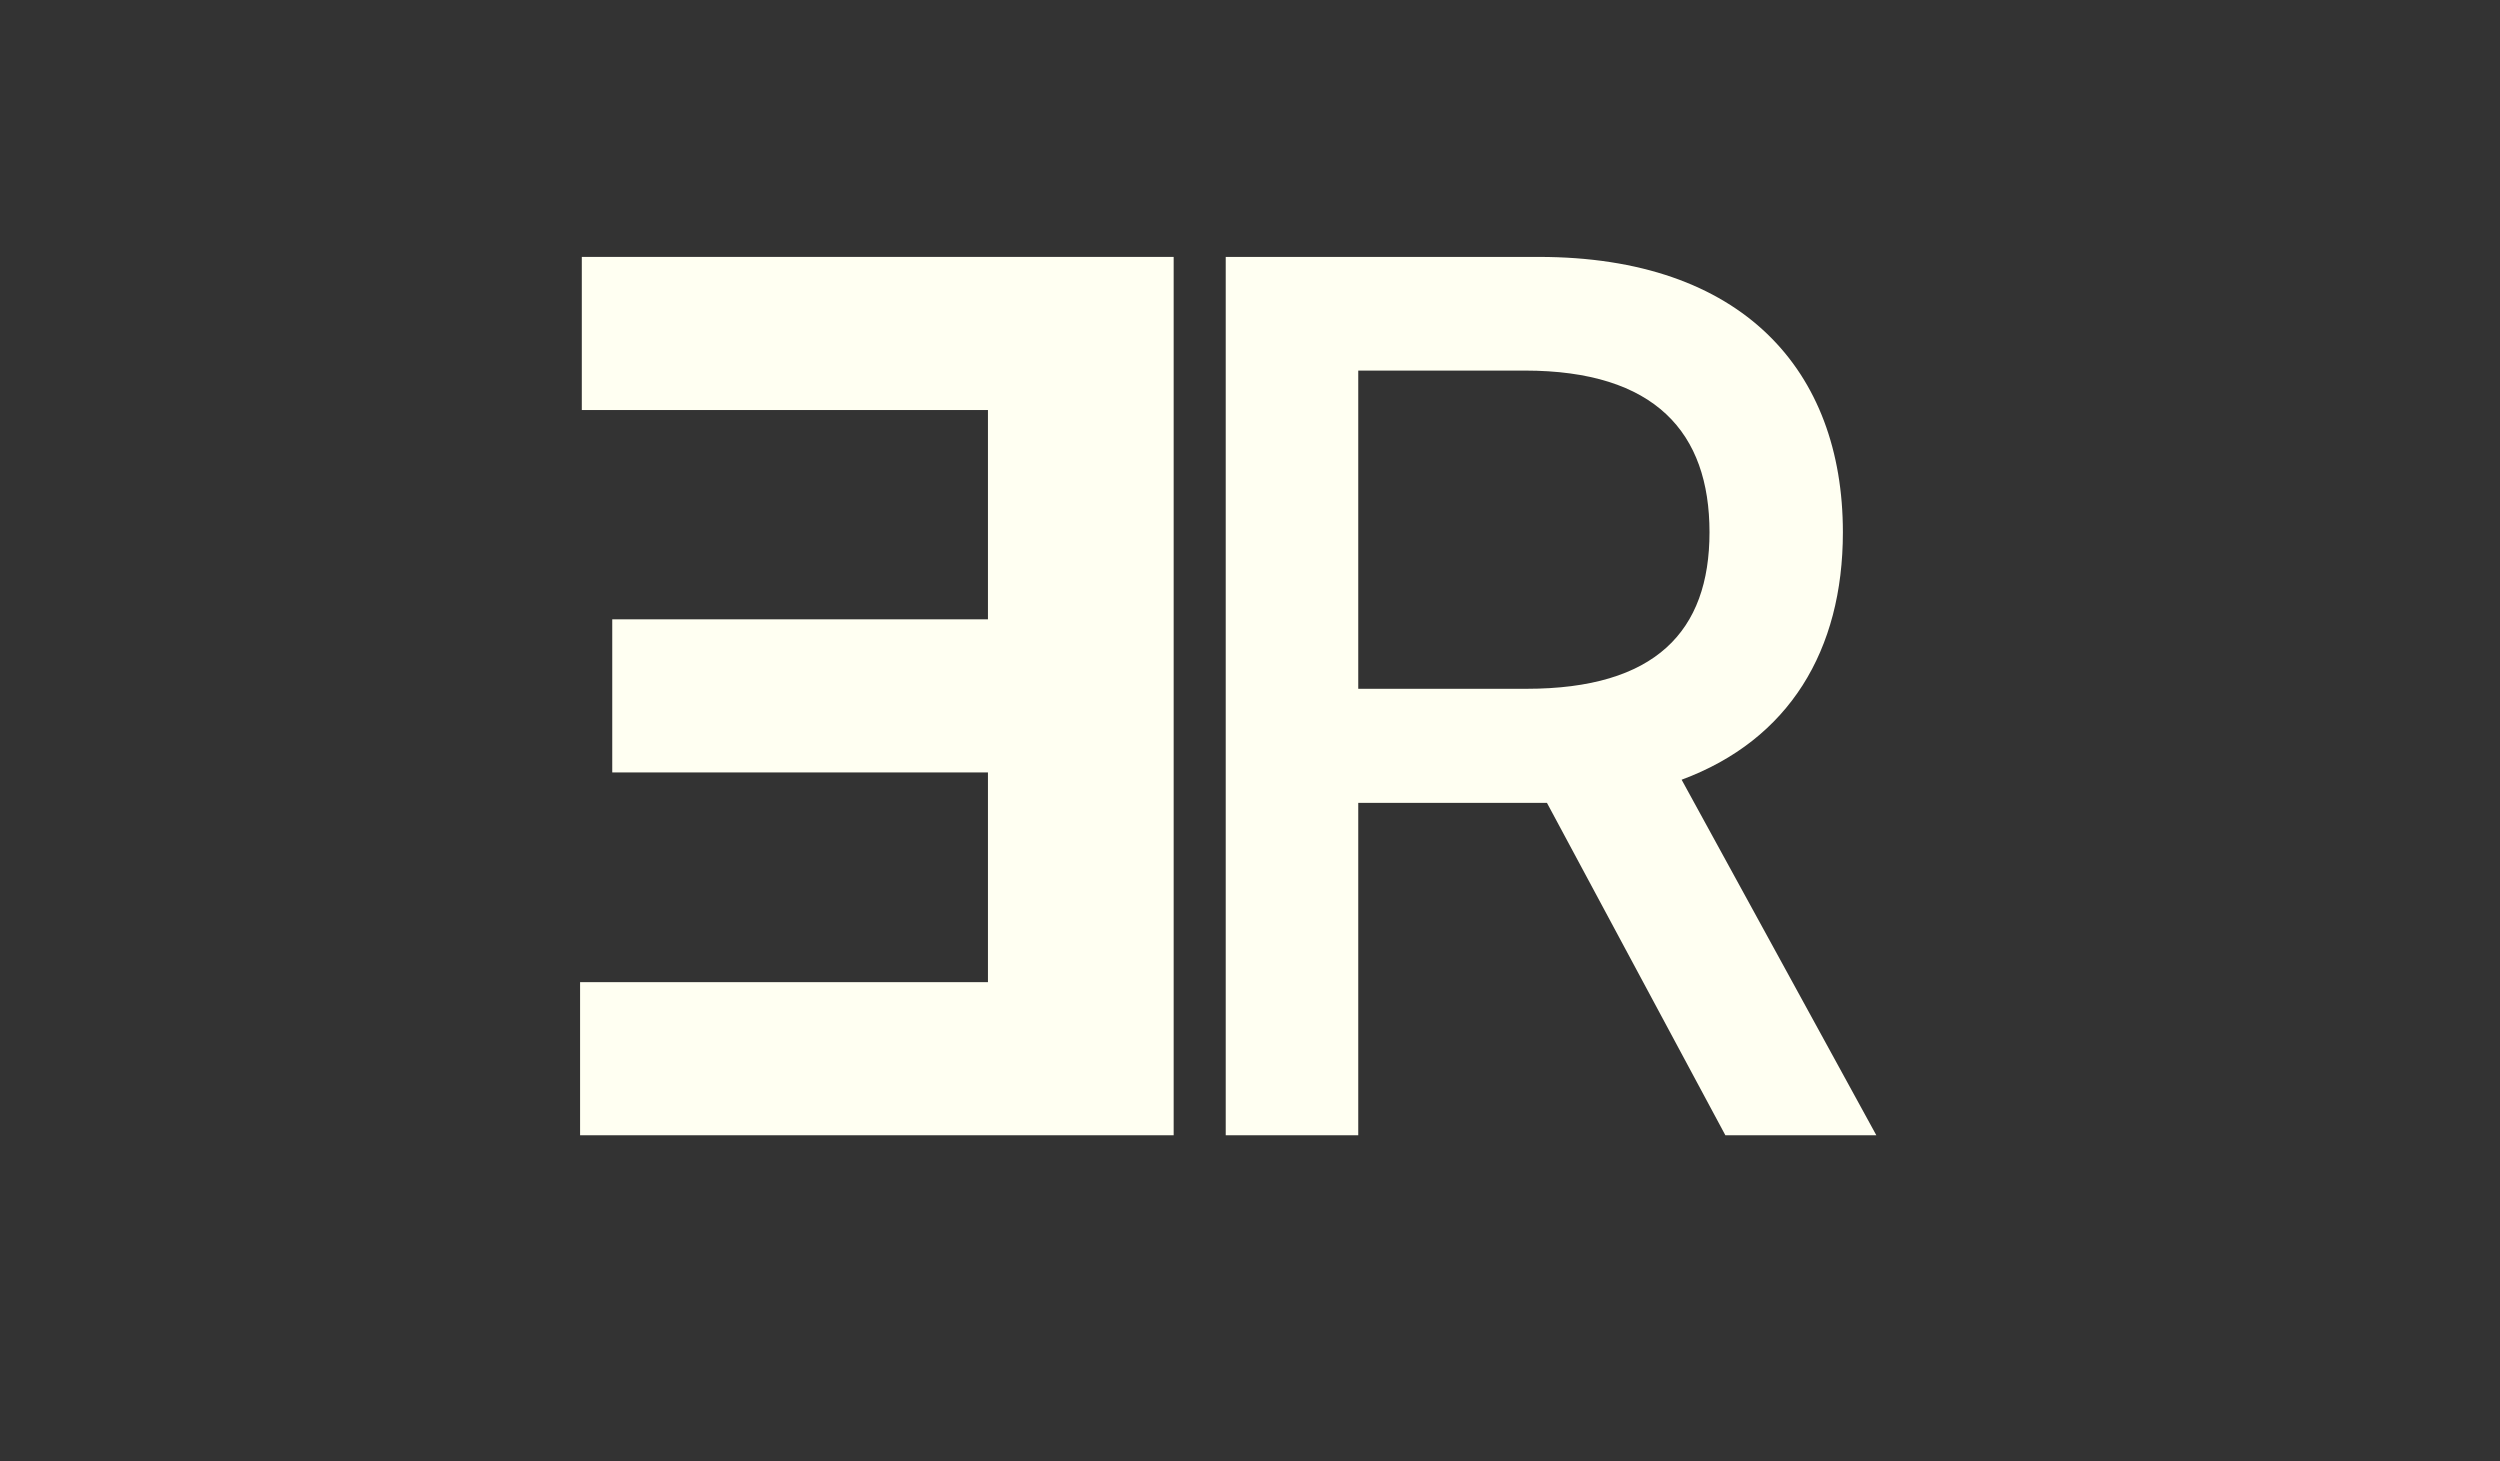 <svg width="414" height="242" viewBox="0 0 414 242" fill="none" xmlns="http://www.w3.org/2000/svg">
<rect x="0" y="0" width="414" height="242" fill="#333333" stroke="none"/>
<g clip-path="url(#clip0)">
<path d="M194.358 188H96.062V162.645H163.605V127.915H101.389V102.56H163.605V67.901H96.347V42.545H194.358V188Z" fill="#FFFFF2"/>
<path d="M202.98 188H224.926V132.957H254.756C255.253 132.957 255.679 132.957 256.176 132.957L285.722 188H310.722L278.477 129.122C296.304 122.517 305.182 107.673 305.182 88.142C305.182 61.367 288.562 42.545 254.827 42.545H202.98V188ZM224.926 114.065V61.367H252.483C274.145 61.367 283.094 71.665 283.094 88.142C283.094 104.548 274.145 114.065 252.767 114.065H224.926Z" fill="#FFFFF2"/>
</g>
<defs>
<clipPath id="clip0">
<rect width="525" height="242" fill="white"/>
</clipPath>
</defs>
</svg>
